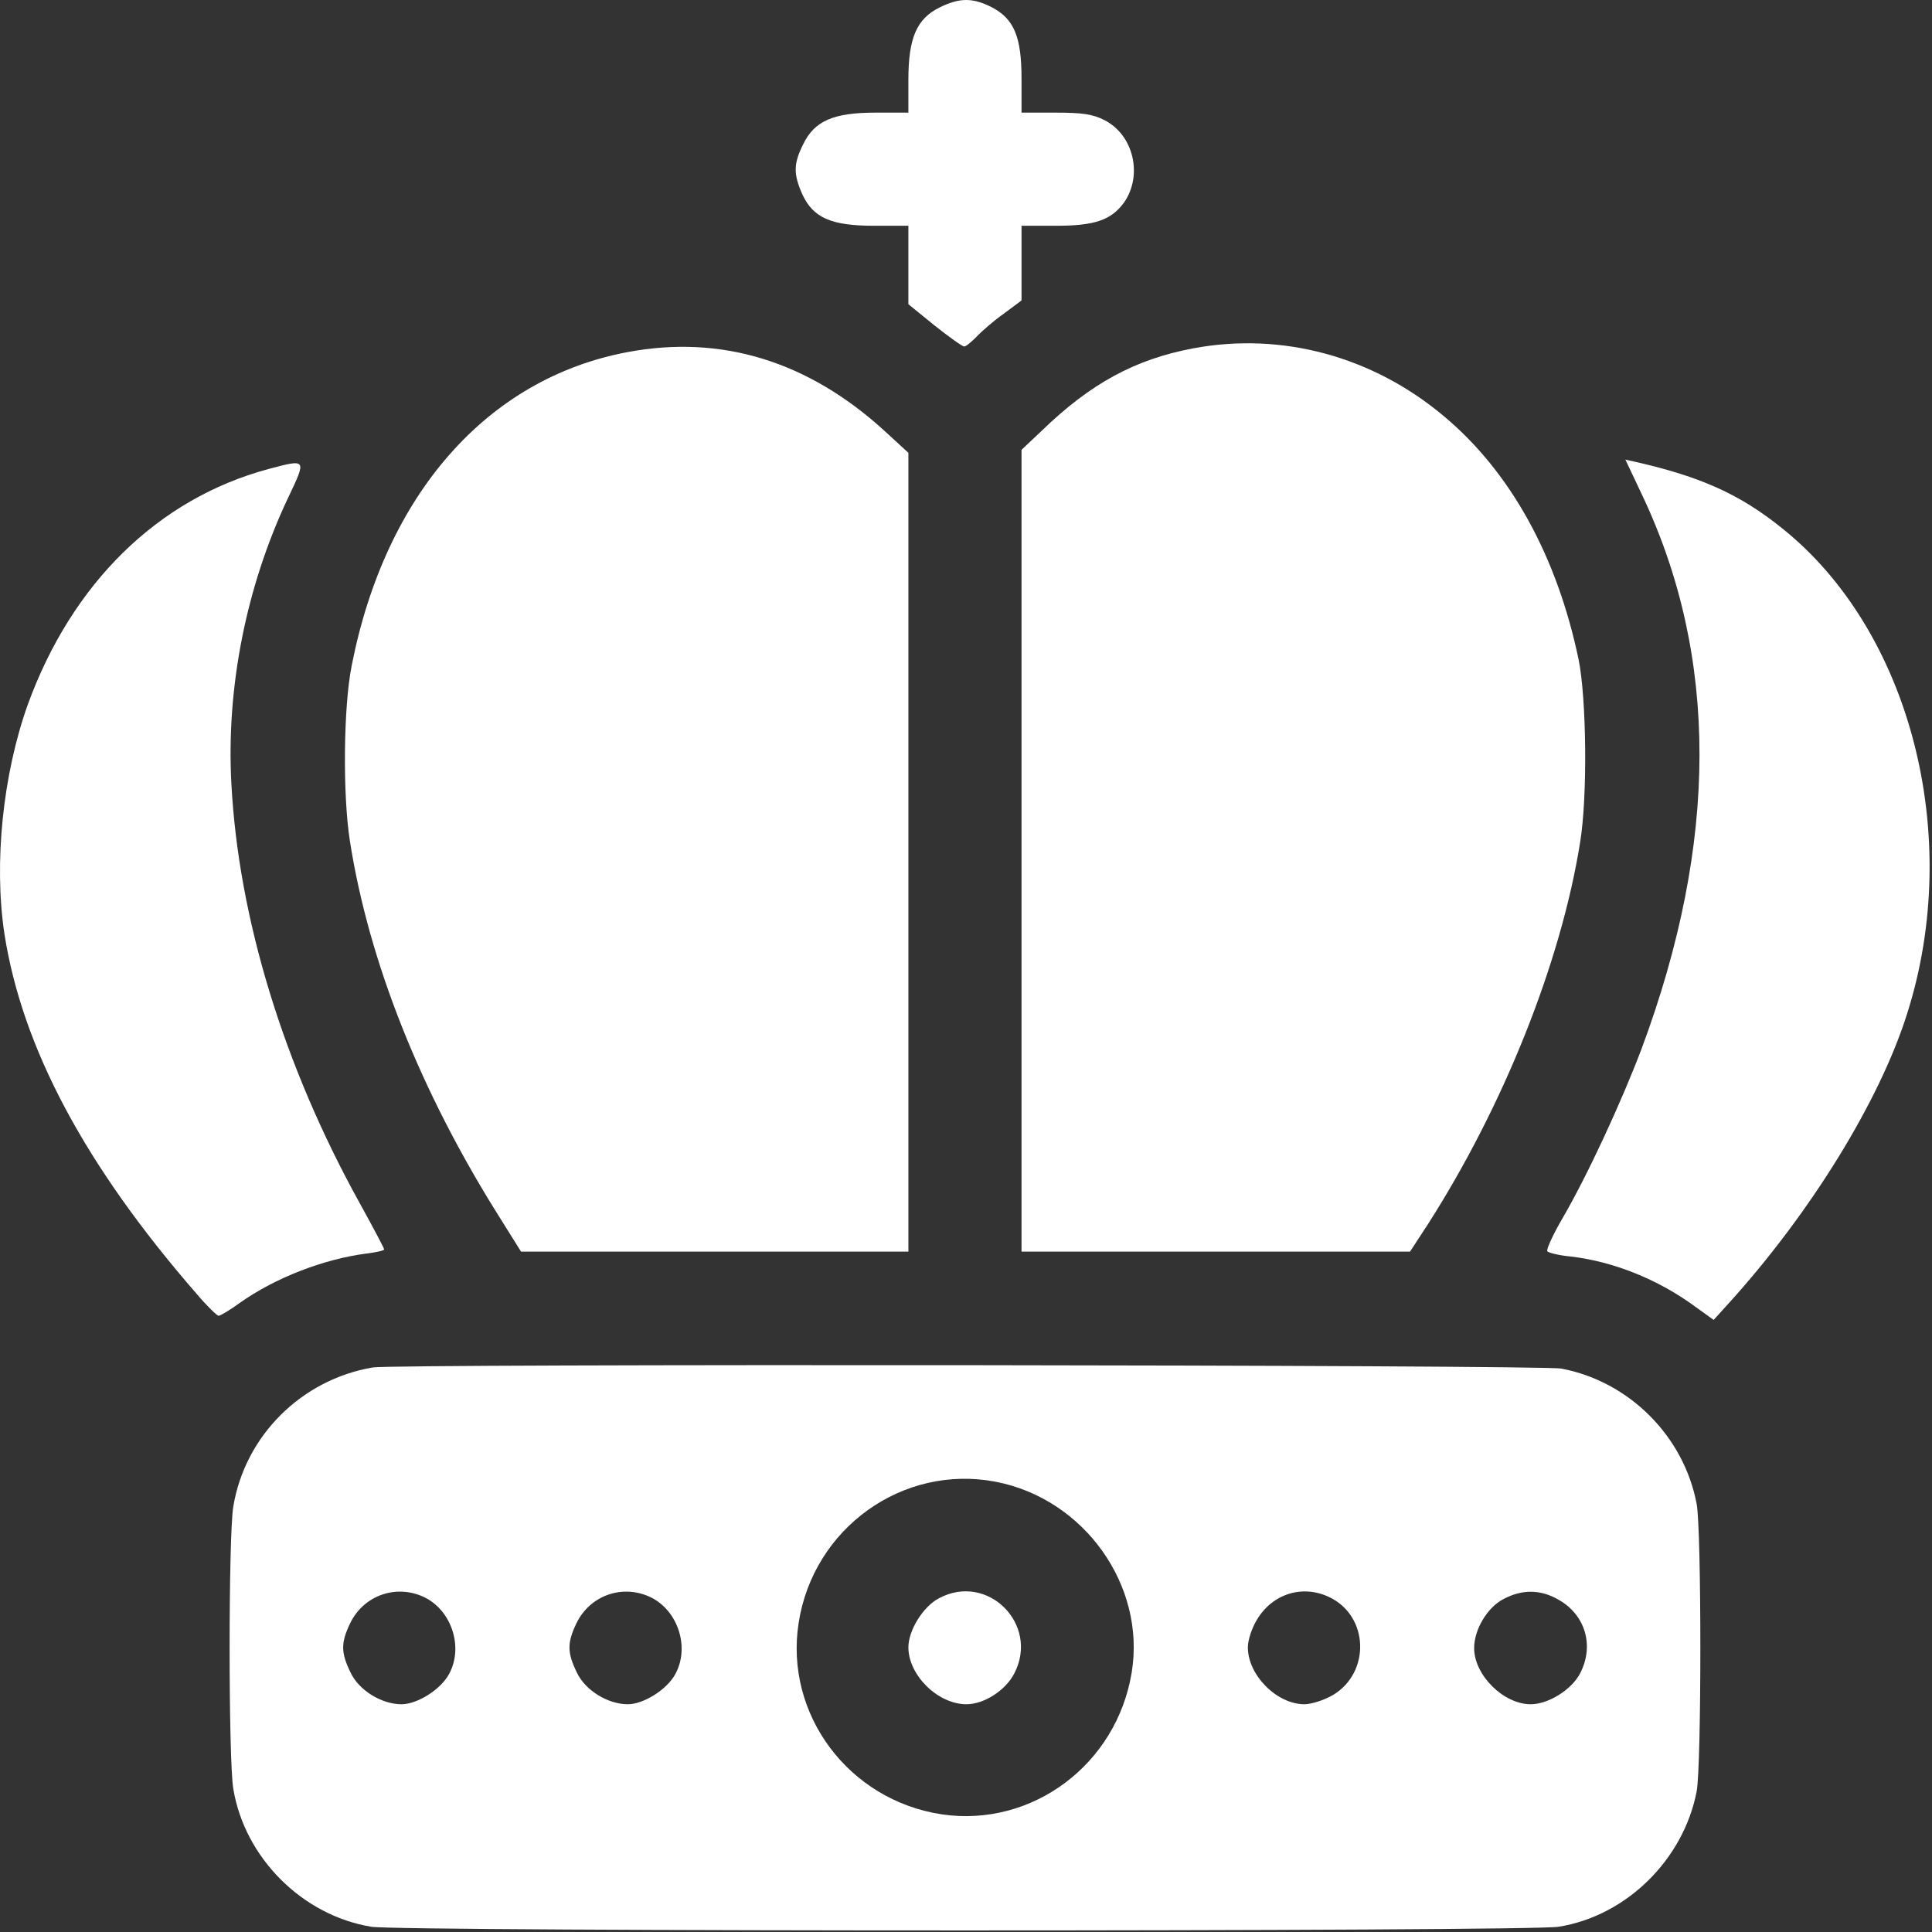 <svg width="683" height="683" viewBox="0 0 683 683" fill="none" xmlns="http://www.w3.org/2000/svg">
<rect x="0" y="0" width="683" height="683" fill="#333333" stroke="none"/>
<path d="M332.198 2.617C324.065 6.617 321.131 13.417 321.131 28.217V39.817H309.531C294.598 39.817 287.931 42.75 283.931 51.017C280.465 57.95 280.465 61.55 283.665 68.75C287.531 77.017 293.798 79.817 309.131 79.817H321.131V93.683V107.55L330.331 115.017C335.531 119.15 340.198 122.483 340.865 122.483C341.531 122.483 343.398 120.883 345.265 119.017C346.998 117.15 351.265 113.417 354.865 110.883L361.131 106.217V93.017V79.817H373.265C386.998 79.817 392.865 77.817 397.398 71.55C404.065 61.95 400.731 47.683 390.465 42.483C386.331 40.35 382.598 39.817 373.131 39.817H361.131V27.817C361.131 12.883 358.465 6.617 350.465 2.483C343.798 -0.85 339.265 -0.85 332.198 2.617Z" fill="white"/>
<path d="M421.799 123.15C401.266 127.017 385.533 135.55 368.199 152.35L361.133 159.017V300.75V442.483H429.799H498.466L504.733 432.883C531.533 391.017 551.799 340.35 558.599 297.817C561.266 281.683 560.866 246.883 558.066 233.15C550.466 196.75 534.066 166.883 510.466 147.15C485.266 125.95 453.133 117.283 421.799 123.15Z" fill="white"/>
<path d="M221.802 124.483C172.202 133.817 136.202 174.75 124.336 235.283C121.402 249.817 121.136 280.883 123.669 297.15C130.336 339.95 148.736 386.217 176.869 430.75L184.202 442.483H252.602H321.136V301.283V160.083L312.869 152.483C285.802 127.683 255.002 118.217 221.802 124.483Z" fill="white"/>
<path d="M580.471 174.884C607.671 232.217 607.538 297.684 580.338 370.751C573.271 389.417 561.271 415.417 552.338 430.751C549.005 436.484 546.605 441.684 547.005 442.351C547.405 442.884 551.138 443.817 555.405 444.217C570.205 445.951 586.071 452.217 599.138 461.817L605.805 466.617L611.005 460.884C639.938 429.017 664.471 389.284 674.205 358.351C694.205 295.551 675.405 222.751 629.671 186.484C614.871 174.617 601.005 168.484 578.205 163.284L574.605 162.484L580.471 174.884Z" fill="white"/>
<path d="M94.868 165.817C55.801 176.35 25.401 206.217 9.801 249.15C1.001 273.817 -2.199 305.017 1.535 329.95C7.801 370.35 30.068 412.084 69.535 457.417C73.135 461.684 76.735 465.15 77.268 465.15C77.935 465.15 81.268 463.15 84.735 460.617C97.135 451.817 114.201 445.15 129.535 443.15C133.001 442.75 135.801 442.084 135.801 441.684C135.801 441.284 131.935 433.95 127.135 425.284C100.201 376.617 84.335 324.617 81.802 277.15C79.935 243.15 87.001 207.417 101.801 176.084C108.468 162.084 108.468 162.217 94.868 165.817Z" fill="white"/>
<path d="M131.805 483.417C106.605 487.684 86.605 507.55 82.472 532.617C80.739 542.884 80.739 622.084 82.472 632.35C86.472 656.75 106.872 677.15 131.272 681.15C141.939 682.884 540.339 682.884 551.005 681.15C575.005 677.284 595.139 657.417 599.805 633.284C601.539 623.95 601.539 541.017 599.805 531.684C595.272 507.684 575.939 488.35 551.939 483.817C545.005 482.484 139.539 482.084 131.805 483.417ZM351.939 523.817C383.272 529.817 405.139 560.484 400.072 591.284C394.739 623.817 364.872 646.084 333.005 641.417C300.072 636.484 277.272 606.084 282.339 573.684C287.539 540.217 319.139 517.55 351.939 523.817ZM149.939 564.617C159.672 569.284 163.939 582.35 158.739 591.817C155.805 597.284 147.539 602.484 141.939 602.484C134.872 602.484 126.872 597.55 123.939 591.284C120.472 584.217 120.472 580.75 123.805 573.817C128.605 563.95 140.072 559.95 149.939 564.617ZM229.939 564.617C239.672 569.284 243.939 582.35 238.739 591.817C235.805 597.284 227.539 602.484 221.939 602.484C214.872 602.484 206.872 597.55 203.939 591.284C200.472 584.217 200.472 580.75 203.805 573.817C208.605 563.95 220.072 559.95 229.939 564.617ZM469.939 564.617C483.939 571.284 484.605 591.284 471.139 599.284C468.072 601.017 463.672 602.484 461.139 602.484C451.405 602.484 441.139 592.217 441.139 582.35C441.139 579.817 442.605 575.417 444.339 572.617C449.805 563.417 460.472 560.084 469.939 564.617ZM551.005 565.55C560.472 570.884 563.672 581.817 558.605 591.55C555.672 597.284 547.405 602.484 541.139 602.484C531.539 602.484 521.139 592.217 521.139 582.617C521.139 576.084 525.805 568.217 531.539 565.284C538.072 561.817 544.605 561.817 551.005 565.55Z" fill="white"/>
<path d="M331.933 565.017C326.333 567.95 321.133 576.35 321.133 582.35C321.133 592.217 331.533 602.483 341.666 602.483C347.933 602.483 355.533 597.55 358.599 591.55C367.533 574.217 349.133 555.817 331.933 565.017Z" fill="white"/>
</svg>
